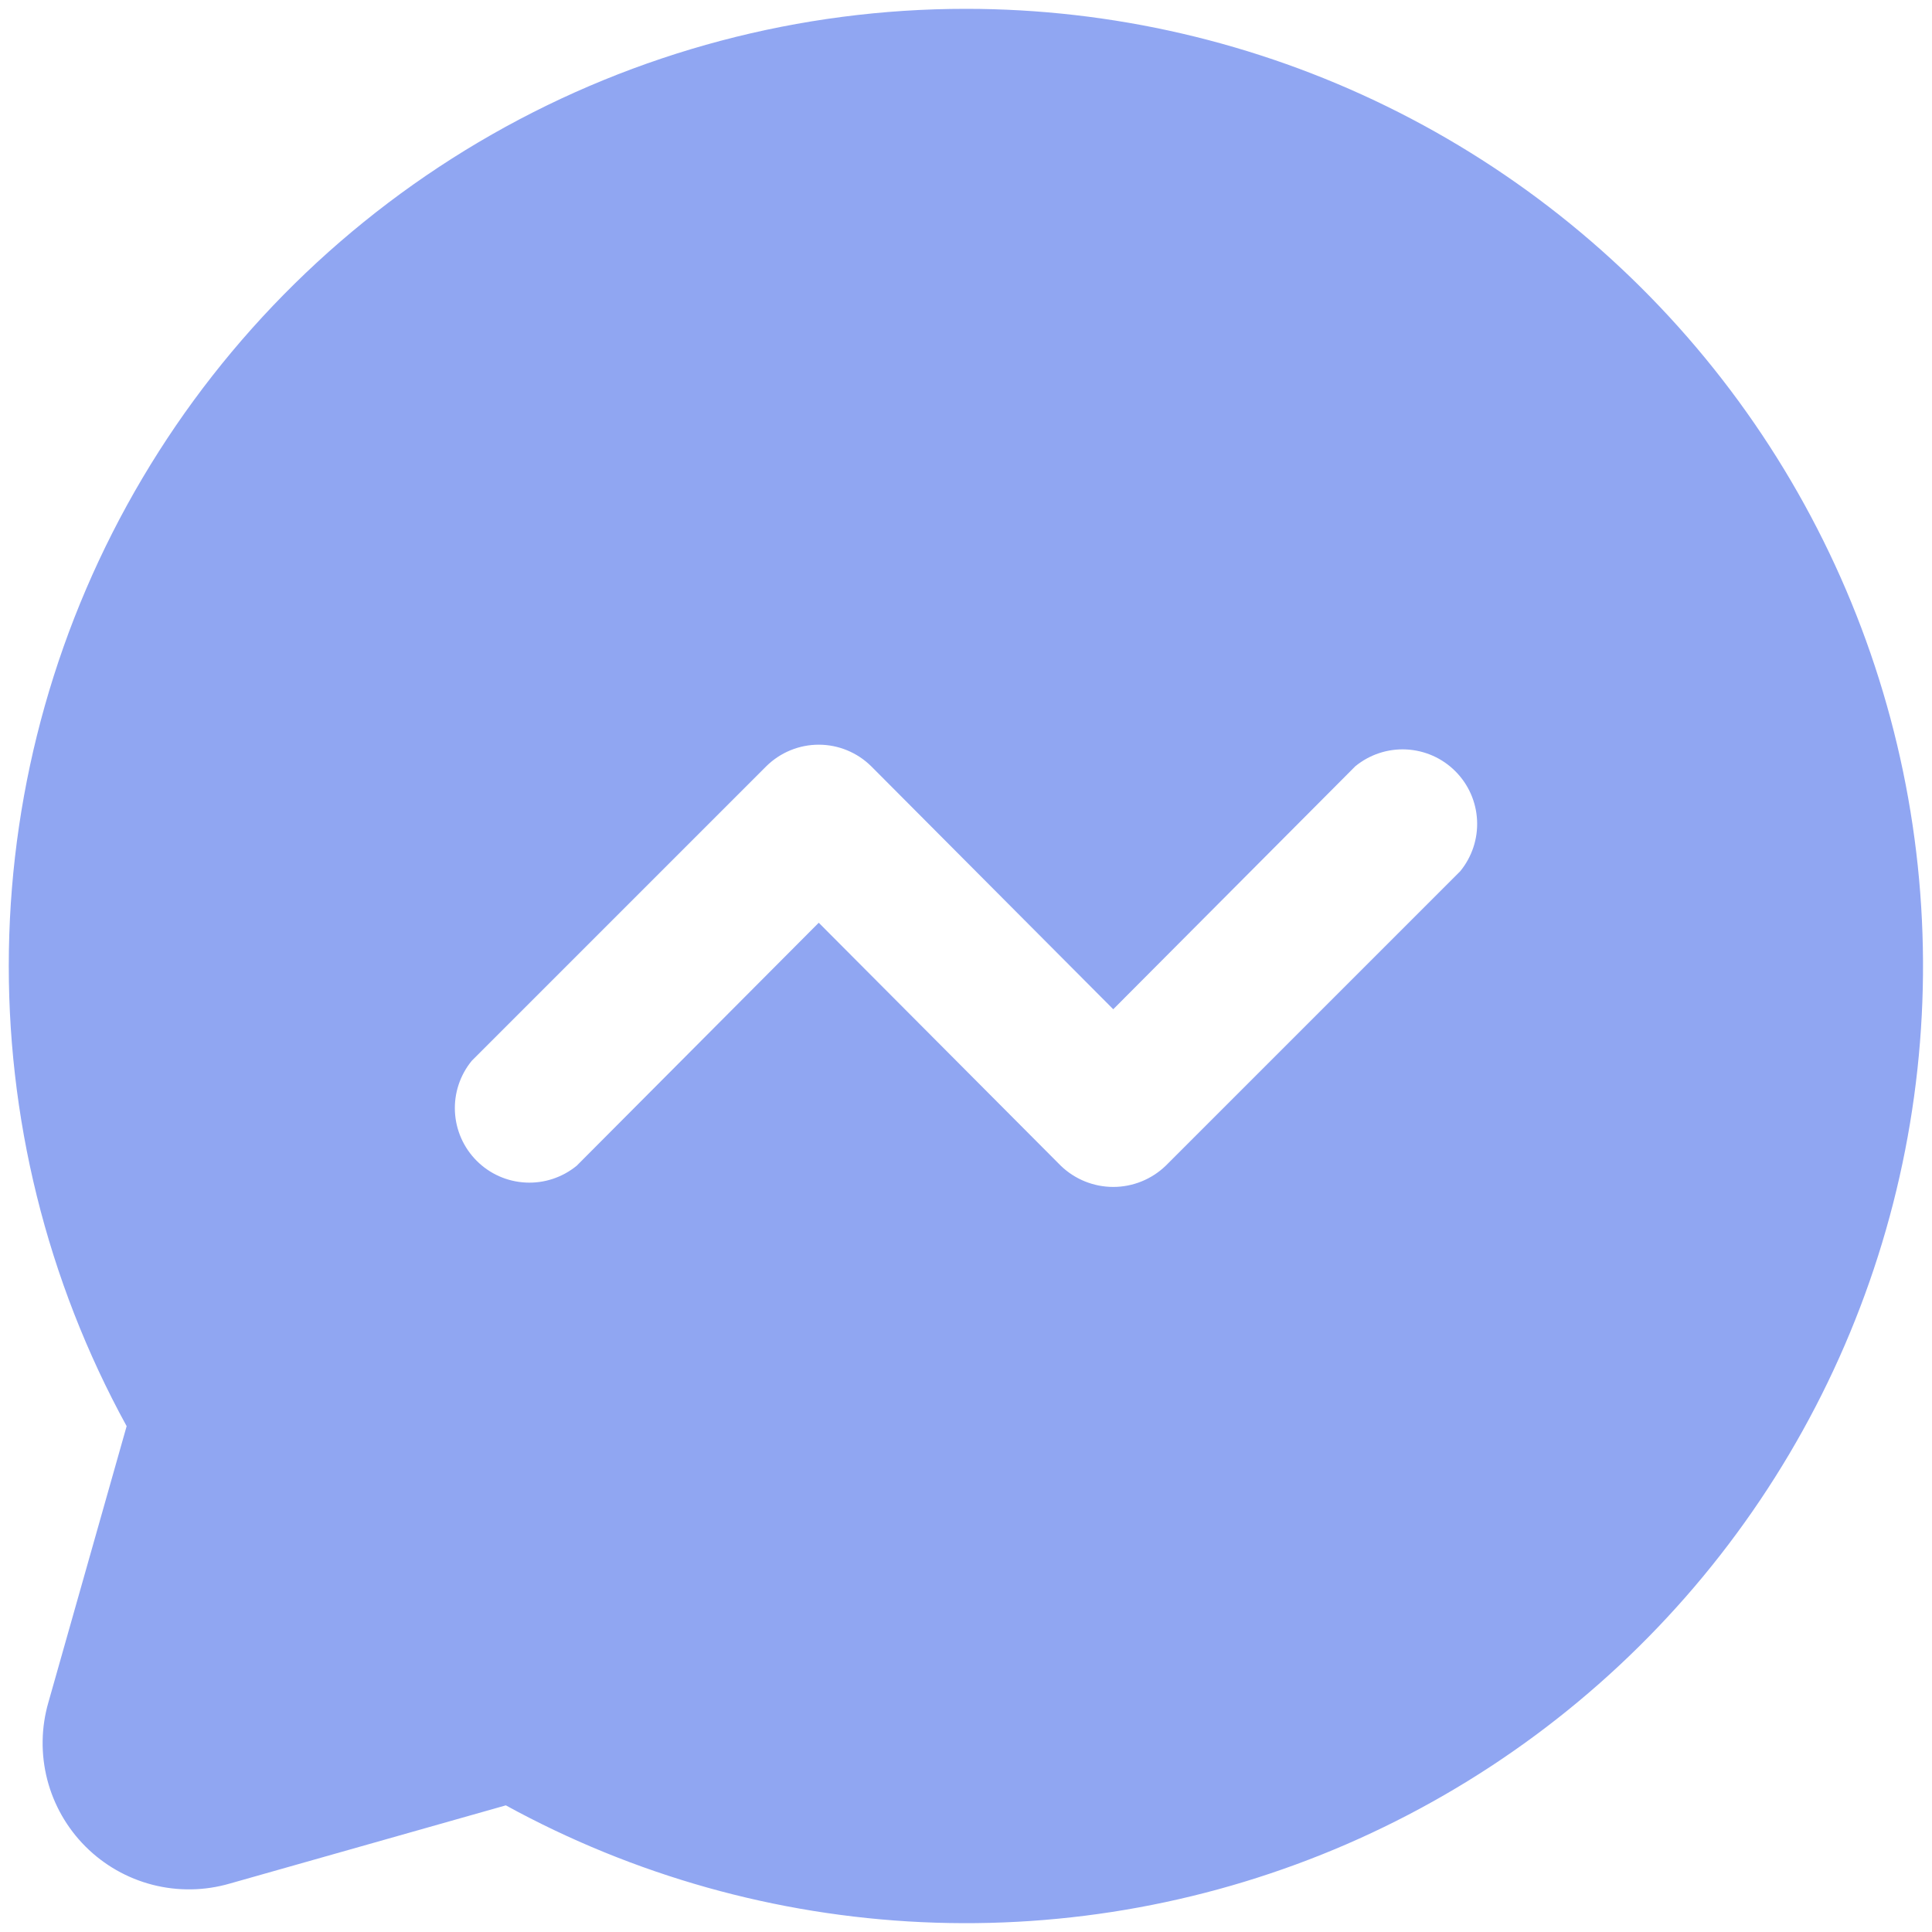 <svg width="82" height="82" viewBox="0 0 82 82" fill="none" xmlns="http://www.w3.org/2000/svg">
<path d="M41 0.375C33.945 0.374 27.011 2.211 20.881 5.705C14.751 9.199 9.637 14.229 6.042 20.299C2.447 26.37 0.494 33.272 0.378 40.327C0.261 47.381 1.983 54.345 5.375 60.531L2.055 72.25C1.745 73.318 1.728 74.449 2.004 75.526C2.281 76.603 2.842 77.586 3.628 78.372C4.414 79.158 5.397 79.719 6.474 79.996C7.551 80.272 8.682 80.255 9.75 79.945L21.469 76.625C26.9 79.602 32.939 81.297 39.126 81.582C45.312 81.867 51.482 80.734 57.163 78.269C62.844 75.804 67.887 72.073 71.906 67.361C75.924 62.648 78.812 57.08 80.349 51.081C81.885 45.081 82.03 38.81 80.772 32.746C79.514 26.682 76.886 20.986 73.089 16.094C69.292 11.201 64.427 7.241 58.865 4.517C53.304 1.793 47.193 0.376 41 0.375ZM61.977 36.977L49.477 49.477C48.879 50.054 48.081 50.377 47.25 50.377C46.419 50.377 45.621 50.054 45.023 49.477L34.75 39.164L24.477 49.477C23.869 49.975 23.099 50.23 22.314 50.191C21.529 50.153 20.787 49.824 20.232 49.268C19.677 48.713 19.348 47.971 19.309 47.186C19.27 46.401 19.525 45.631 20.023 45.023L32.523 32.523C33.116 31.937 33.916 31.607 34.75 31.607C35.584 31.607 36.384 31.937 36.977 32.523L47.25 42.836L57.523 32.523C58.131 32.025 58.901 31.77 59.686 31.809C60.471 31.848 61.213 32.176 61.768 32.732C62.324 33.287 62.653 34.029 62.691 34.814C62.73 35.599 62.475 36.369 61.977 36.977Z" fill="#90A6F2"/>
</svg>
